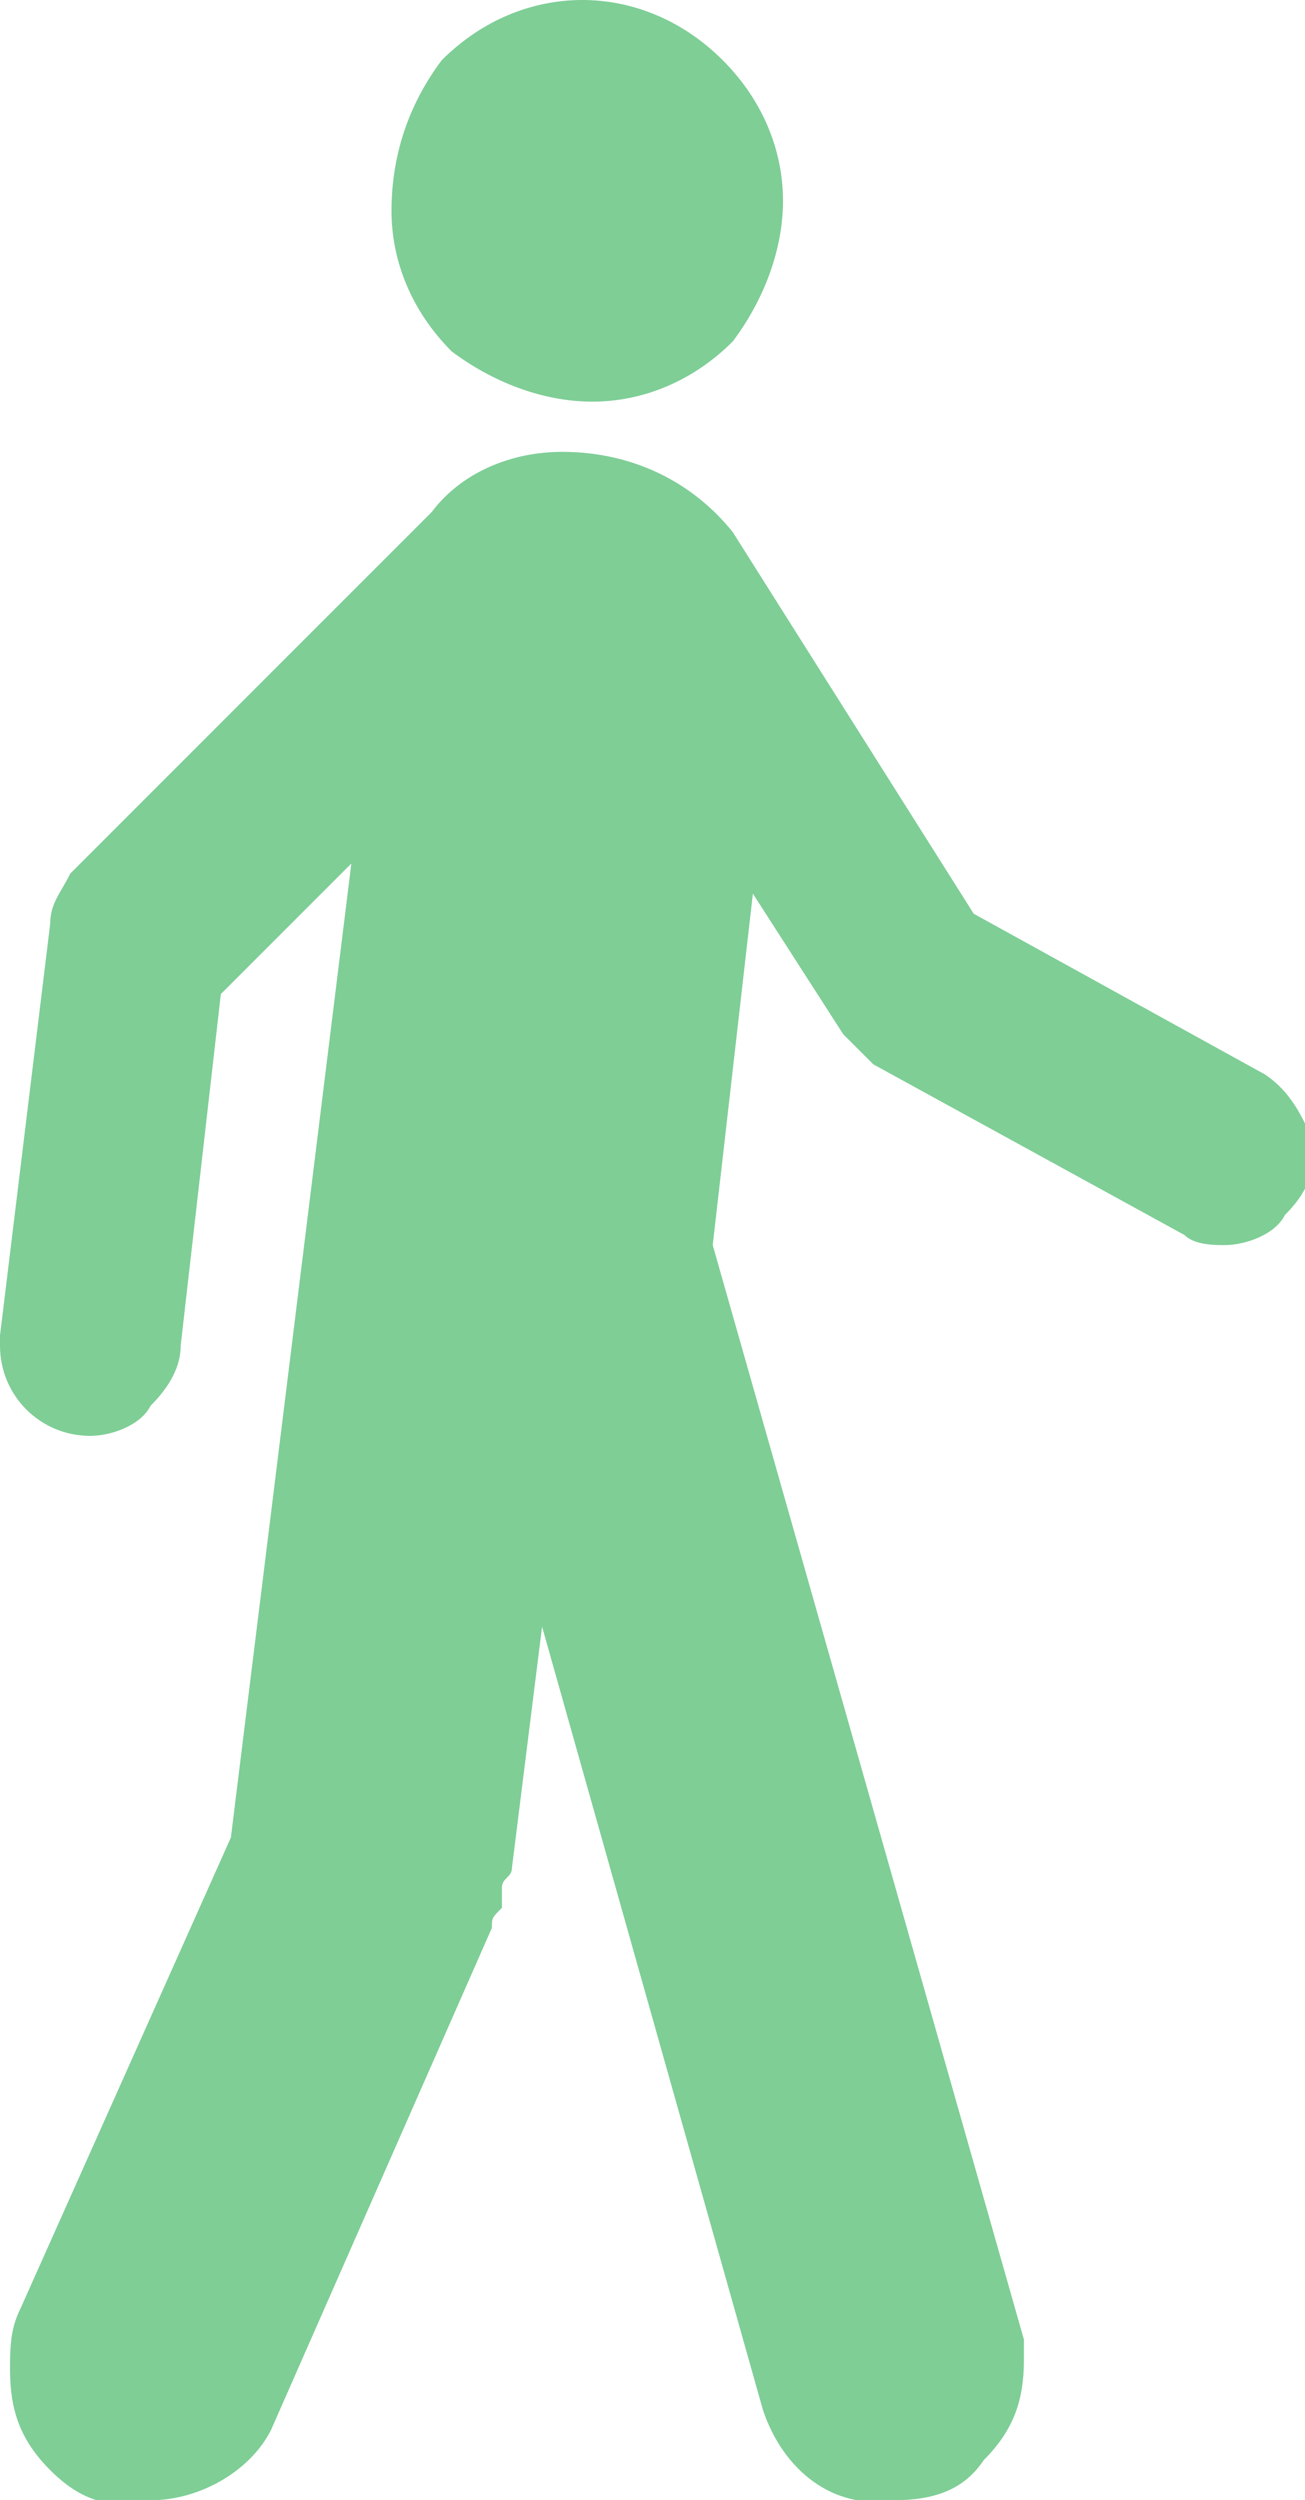 <svg version="1.1" id="Ebene_1" xmlns="http://www.w3.org/2000/svg" xmlns:xlink="http://www.w3.org/1999/xlink" x="0px" y="0px"
	 viewBox="0 0 13 24.9" style="enable-background:new 0 0 13 24.9;" xml:space="preserve">
<style type="text/css">
	.st0{fill:#7ECE96;}
</style>
<g id="Gruppe_469" transform="translate(-112.321 0)">
	<g id="Gruppe_468" transform="translate(112.321 0)">
		<path id="Pfad_414" class="st0" d="M5.9,4c0.5,0,1-0.2,1.4-0.6C7.6,3,7.8,2.5,7.8,2c0-0.5-0.2-1-0.6-1.4C6.8,0.2,6.3,0,5.8,0
			c-0.5,0-1,0.2-1.4,0.6C4.1,1,3.9,1.5,3.9,2.1c0,0.5,0.2,1,0.6,1.4C4.9,3.8,5.4,4,5.9,4z"/>
		<path id="Pfad_415" class="st0" d="M12.6,10.7L9.7,9.1L7.3,5.3c-0.4-0.5-1-0.8-1.7-0.8c-0.5,0-1,0.2-1.3,0.6L0.7,8.7
			C0.6,8.9,0.5,9,0.5,9.2L0,13.3v0.1c0,0.5,0.4,0.9,0.9,0.9l0,0c0.2,0,0.5-0.1,0.6-0.3c0.2-0.2,0.3-0.4,0.3-0.6l0.4-3.5l1.3-1.3
			l-1.2,9.7L0.2,23c-0.1,0.2-0.1,0.4-0.1,0.6c0,0.4,0.1,0.7,0.4,1c0.3,0.3,0.6,0.4,1,0.3c0.5,0,1-0.3,1.2-0.7l2.2-5
			c0-0.1,0-0.1,0.1-0.2C5,18.9,5,18.8,5,18.8c0-0.1,0.1-0.1,0.1-0.2l0.3-2.4L7.6,24c0.2,0.6,0.7,1,1.3,0.9c0.4,0,0.7-0.1,0.9-0.4
			c0.3-0.3,0.4-0.6,0.4-1c0,0,0-0.1,0-0.1c0,0,0-0.1,0-0.1L7.1,12.4l0.4-3.5l0.9,1.4c0.1,0.1,0.2,0.2,0.3,0.3l3.1,1.7
			c0.1,0.1,0.3,0.1,0.4,0.1c0.2,0,0.5-0.1,0.6-0.3c0.2-0.2,0.3-0.4,0.3-0.7C13,11.2,12.9,10.9,12.6,10.7z"/>
	</g>
</g>
</svg>
